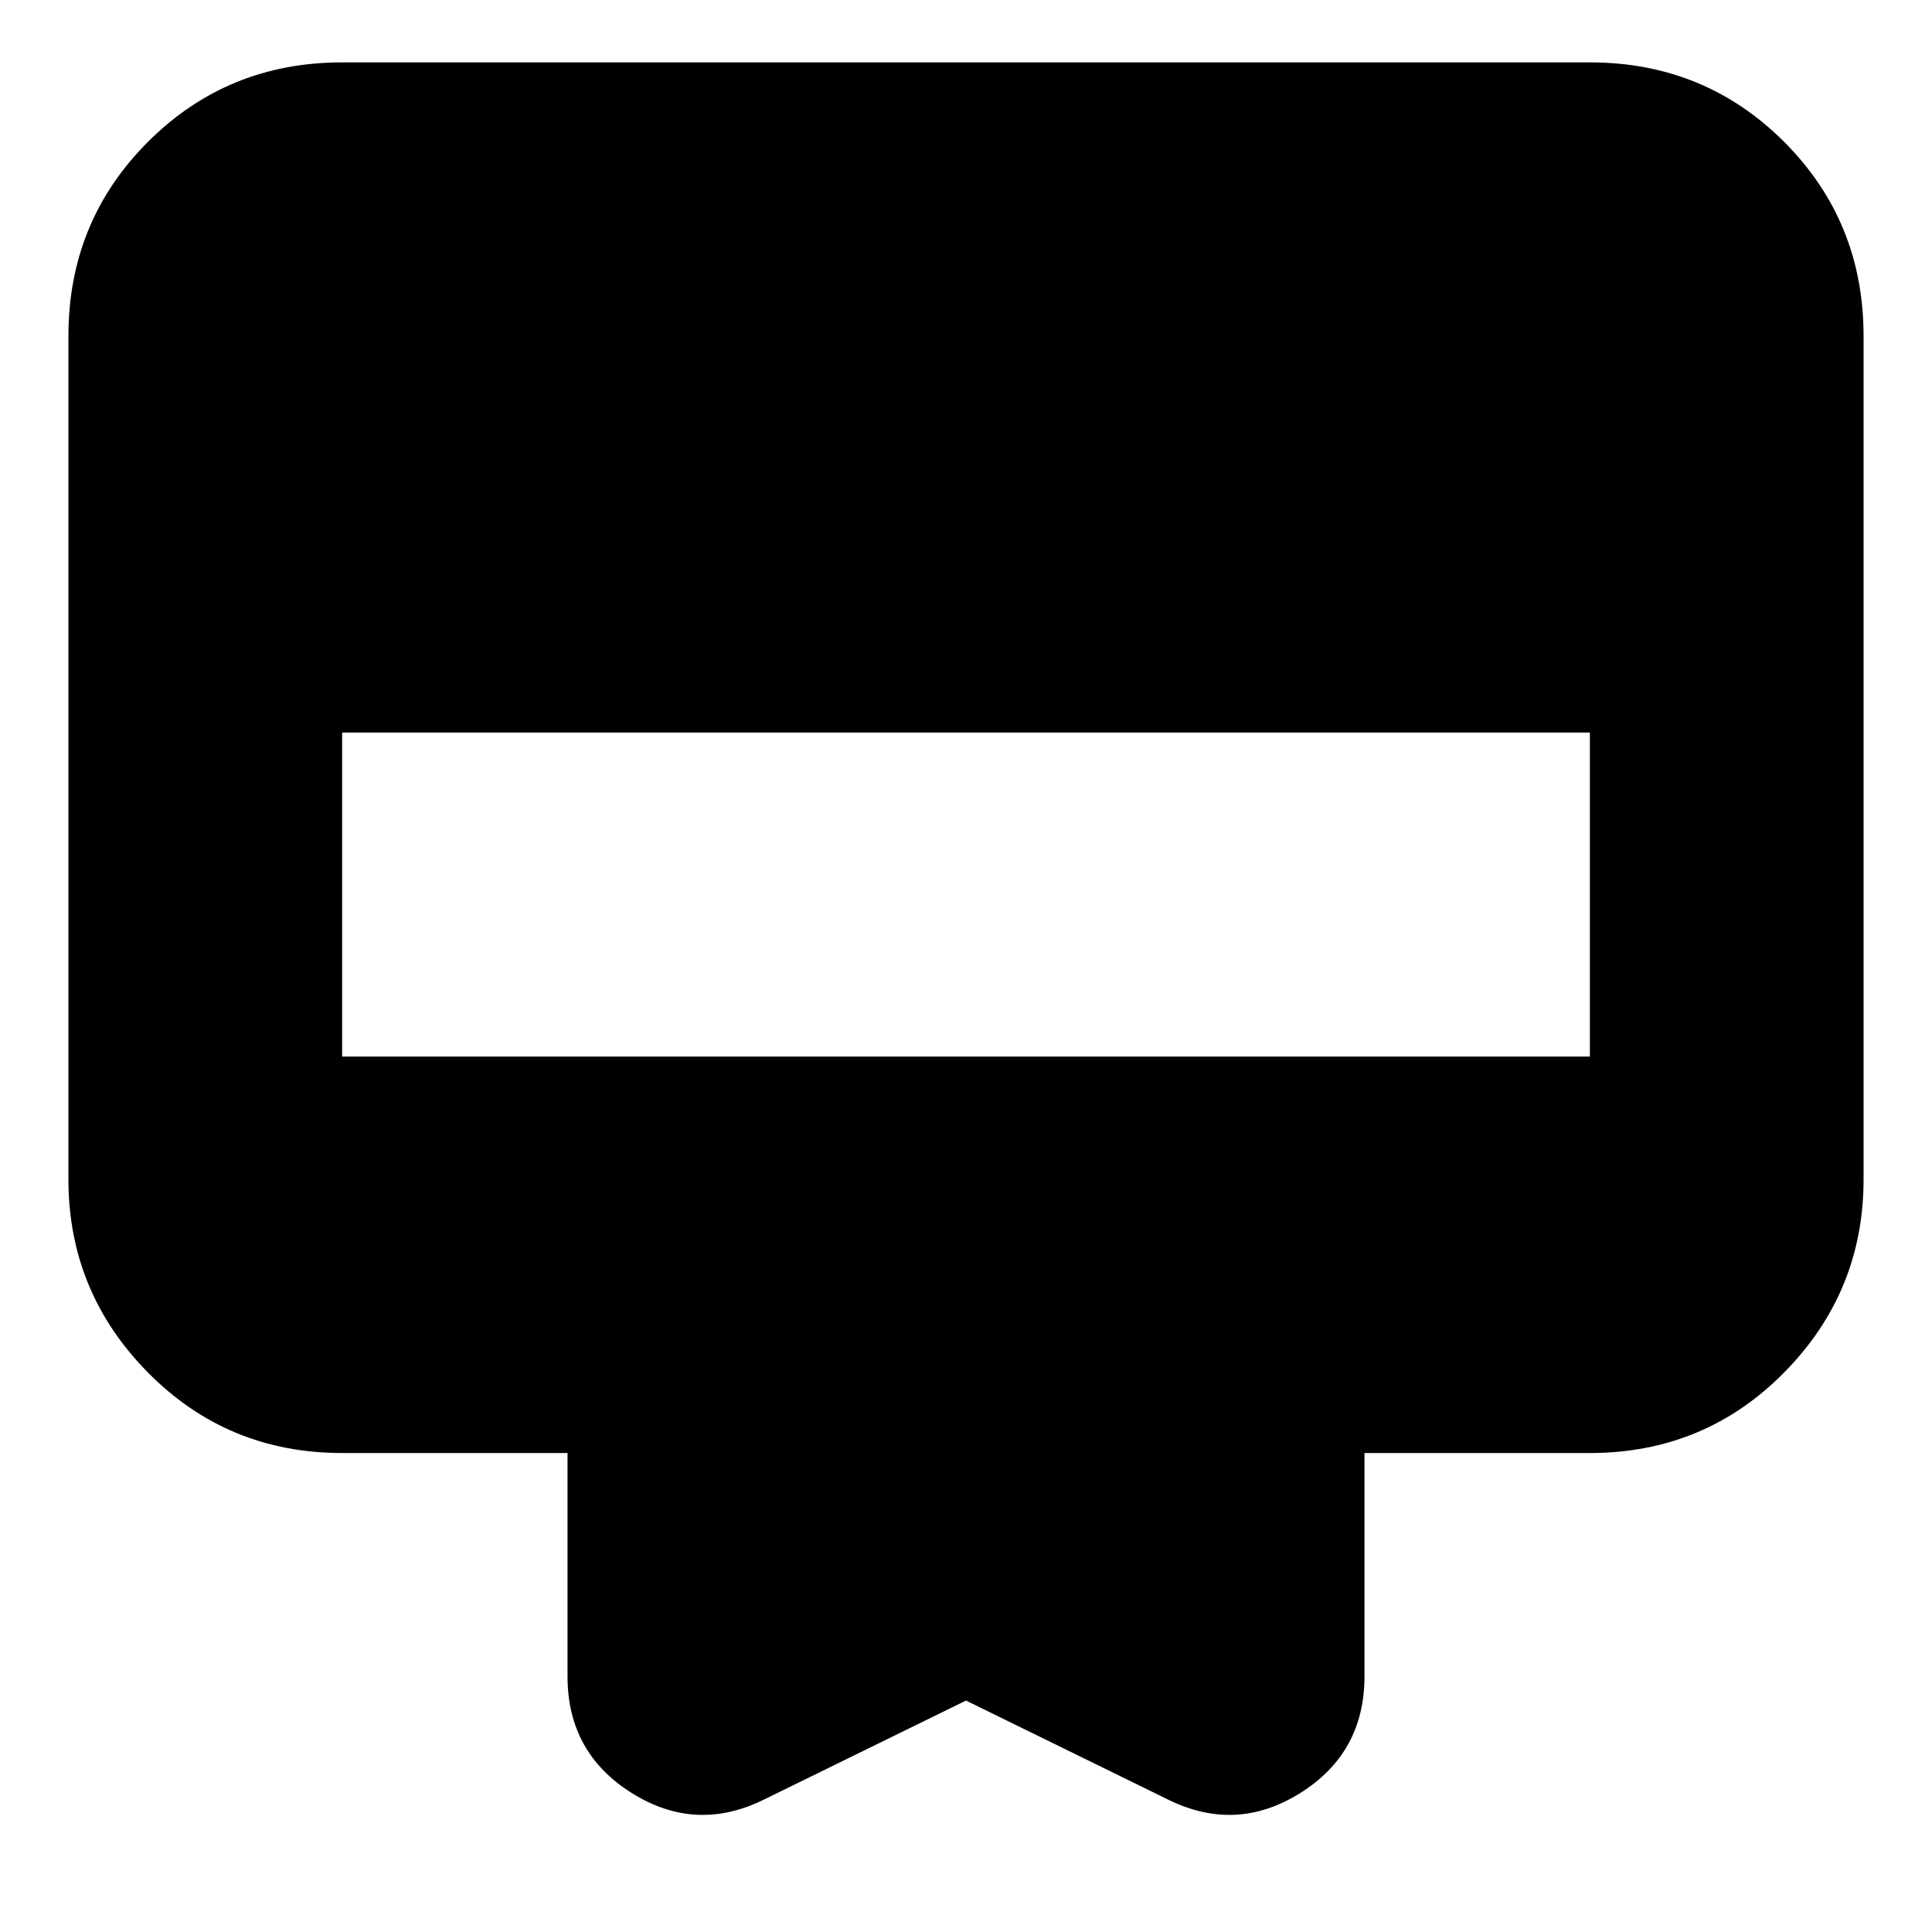 <svg xmlns="http://www.w3.org/2000/svg" height="24" width="24"><path d="M9.5 22.35q-.85.425-1.65-.075-.8-.5-.8-1.45V18.05h-2.8q-1.425 0-2.412-1-.988-1-.988-2.4V4.175q0-1.425.988-2.413Q2.825.775 4.25.775h15.5q1.425 0 2.413.987.987.988.987 2.413V14.65q0 1.4-.987 2.4-.988 1-2.413 1h-2.8v2.775q0 .95-.8 1.45t-1.65.075L12 21.125Zm-5.25-9.225h15.5V9.1H4.25Z"/></svg>